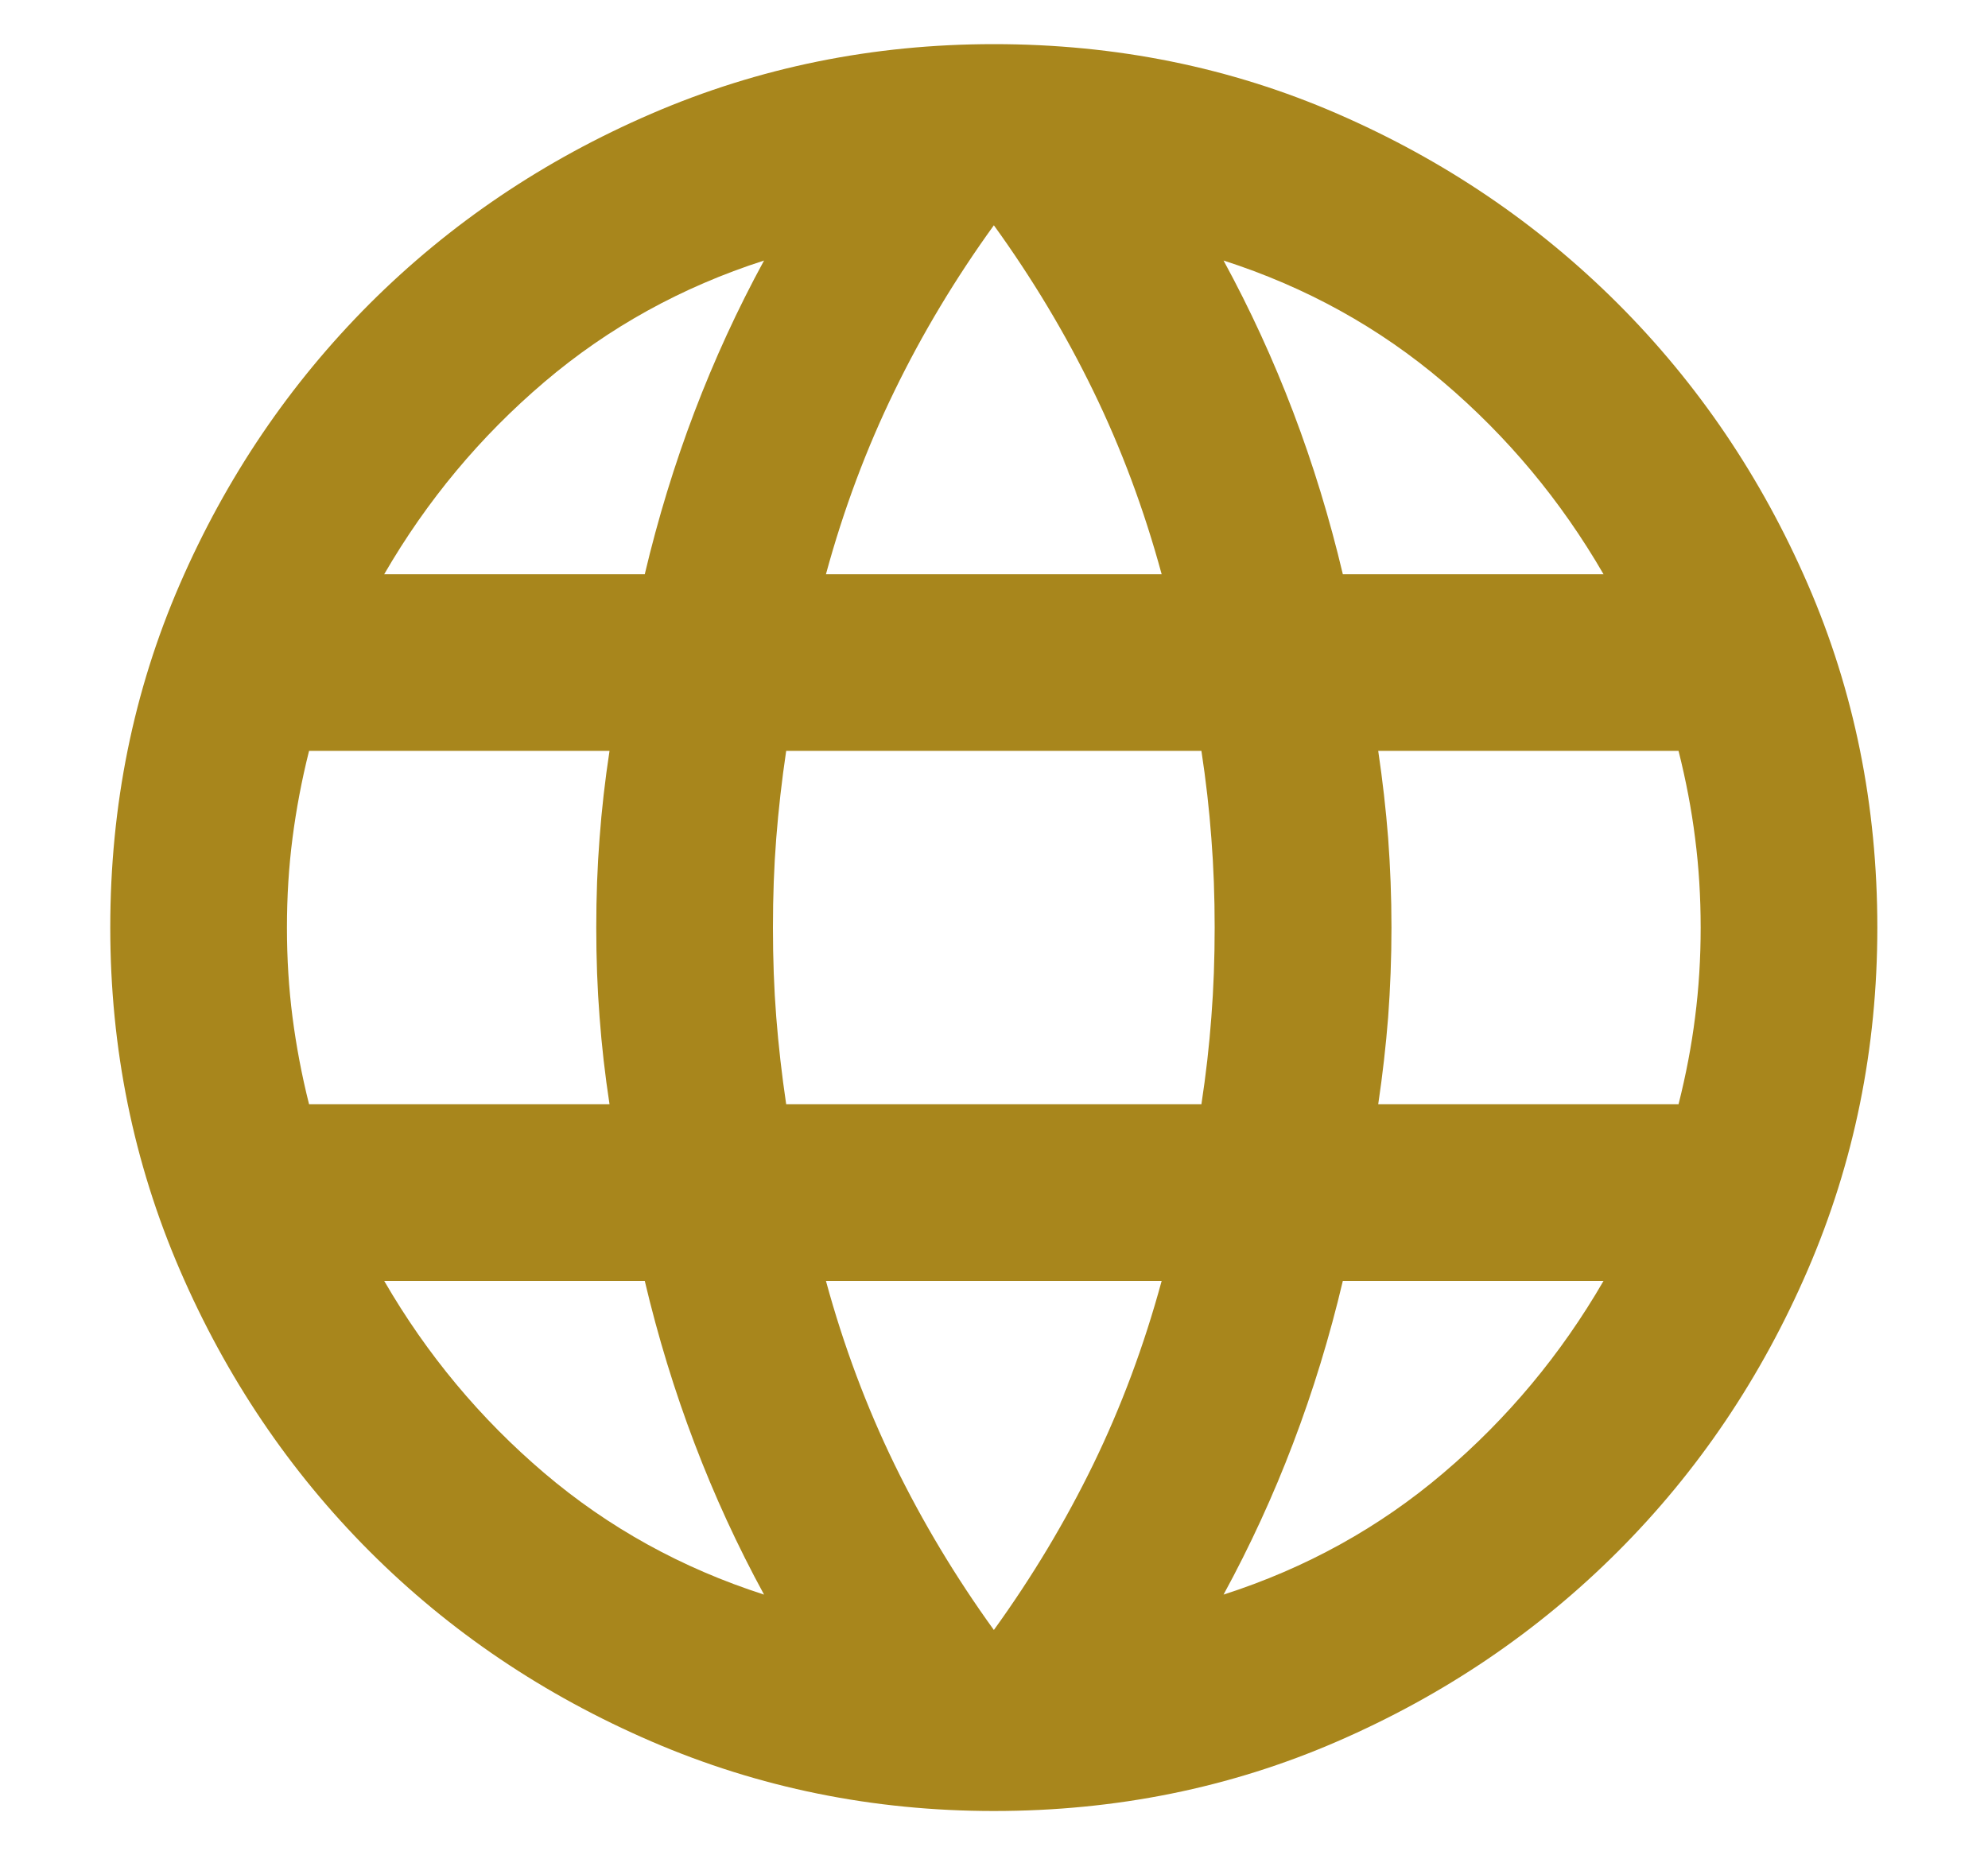 <svg width="15" height="14" viewBox="0 0 15 14" fill="none" xmlns="http://www.w3.org/2000/svg">
<path d="M7.499 13.666C6.588 13.666 5.726 13.491 4.915 13.141C4.104 12.791 3.396 12.314 2.79 11.708C2.185 11.102 1.707 10.394 1.357 9.583C1.007 8.772 0.832 7.911 0.832 7C0.832 6.077 1.007 5.214 1.357 4.408C1.707 3.602 2.185 2.897 2.79 2.291C3.396 1.686 4.104 1.208 4.915 0.858C5.726 0.508 6.588 0.333 7.499 0.333C8.421 0.333 9.285 0.508 10.09 0.858C10.896 1.208 11.601 1.686 12.207 2.291C12.813 2.897 13.29 3.602 13.64 4.408C13.99 5.214 14.165 6.077 14.165 7C14.165 7.911 13.99 8.772 13.64 9.583C13.29 10.394 12.813 11.102 12.207 11.708C11.601 12.314 10.896 12.791 10.09 13.141C9.285 13.491 8.421 13.666 7.499 13.666ZM7.499 12.3C7.788 11.9 8.038 11.483 8.249 11.05C8.46 10.616 8.632 10.155 8.765 9.666H6.232C6.365 10.155 6.538 10.616 6.749 11.05C6.96 11.483 7.21 11.9 7.499 12.3ZM5.765 12.033C5.565 11.666 5.39 11.286 5.24 10.891C5.09 10.497 4.965 10.089 4.865 9.666H2.899C3.221 10.222 3.624 10.705 4.107 11.116C4.59 11.527 5.143 11.833 5.765 12.033ZM9.232 12.033C9.854 11.833 10.407 11.527 10.89 11.116C11.374 10.705 11.777 10.222 12.099 9.666H10.132C10.032 10.089 9.907 10.497 9.757 10.891C9.607 11.286 9.432 11.666 9.232 12.033ZM2.332 8.333H4.599C4.565 8.111 4.54 7.891 4.524 7.675C4.507 7.458 4.499 7.233 4.499 7C4.499 6.766 4.507 6.541 4.524 6.325C4.54 6.108 4.565 5.889 4.599 5.666H2.332C2.276 5.889 2.235 6.108 2.207 6.325C2.179 6.541 2.165 6.766 2.165 7C2.165 7.233 2.179 7.458 2.207 7.675C2.235 7.891 2.276 8.111 2.332 8.333ZM5.932 8.333H9.065C9.099 8.111 9.124 7.891 9.14 7.675C9.157 7.458 9.165 7.233 9.165 7C9.165 6.766 9.157 6.541 9.14 6.325C9.124 6.108 9.099 5.889 9.065 5.666H5.932C5.899 5.889 5.874 6.108 5.857 6.325C5.84 6.541 5.832 6.766 5.832 7C5.832 7.233 5.84 7.458 5.857 7.675C5.874 7.891 5.899 8.111 5.932 8.333ZM10.399 8.333H12.665C12.721 8.111 12.763 7.891 12.79 7.675C12.818 7.458 12.832 7.233 12.832 7C12.832 6.766 12.818 6.541 12.79 6.325C12.763 6.108 12.721 5.889 12.665 5.666H10.399C10.432 5.889 10.457 6.108 10.474 6.325C10.49 6.541 10.499 6.766 10.499 7C10.499 7.233 10.49 7.458 10.474 7.675C10.457 7.891 10.432 8.111 10.399 8.333ZM10.132 4.333H12.099C11.777 3.777 11.374 3.294 10.89 2.883C10.407 2.472 9.854 2.166 9.232 1.966C9.432 2.333 9.607 2.714 9.757 3.108C9.907 3.502 10.032 3.911 10.132 4.333ZM6.232 4.333H8.765C8.632 3.844 8.46 3.383 8.249 2.95C8.038 2.516 7.788 2.1 7.499 1.7C7.21 2.1 6.96 2.516 6.749 2.95C6.538 3.383 6.365 3.844 6.232 4.333ZM2.899 4.333H4.865C4.965 3.911 5.09 3.502 5.24 3.108C5.39 2.714 5.565 2.333 5.765 1.966C5.143 2.166 4.59 2.472 4.107 2.883C3.624 3.294 3.221 3.777 2.899 4.333Z" fill="#A8861C"/>
</svg>
